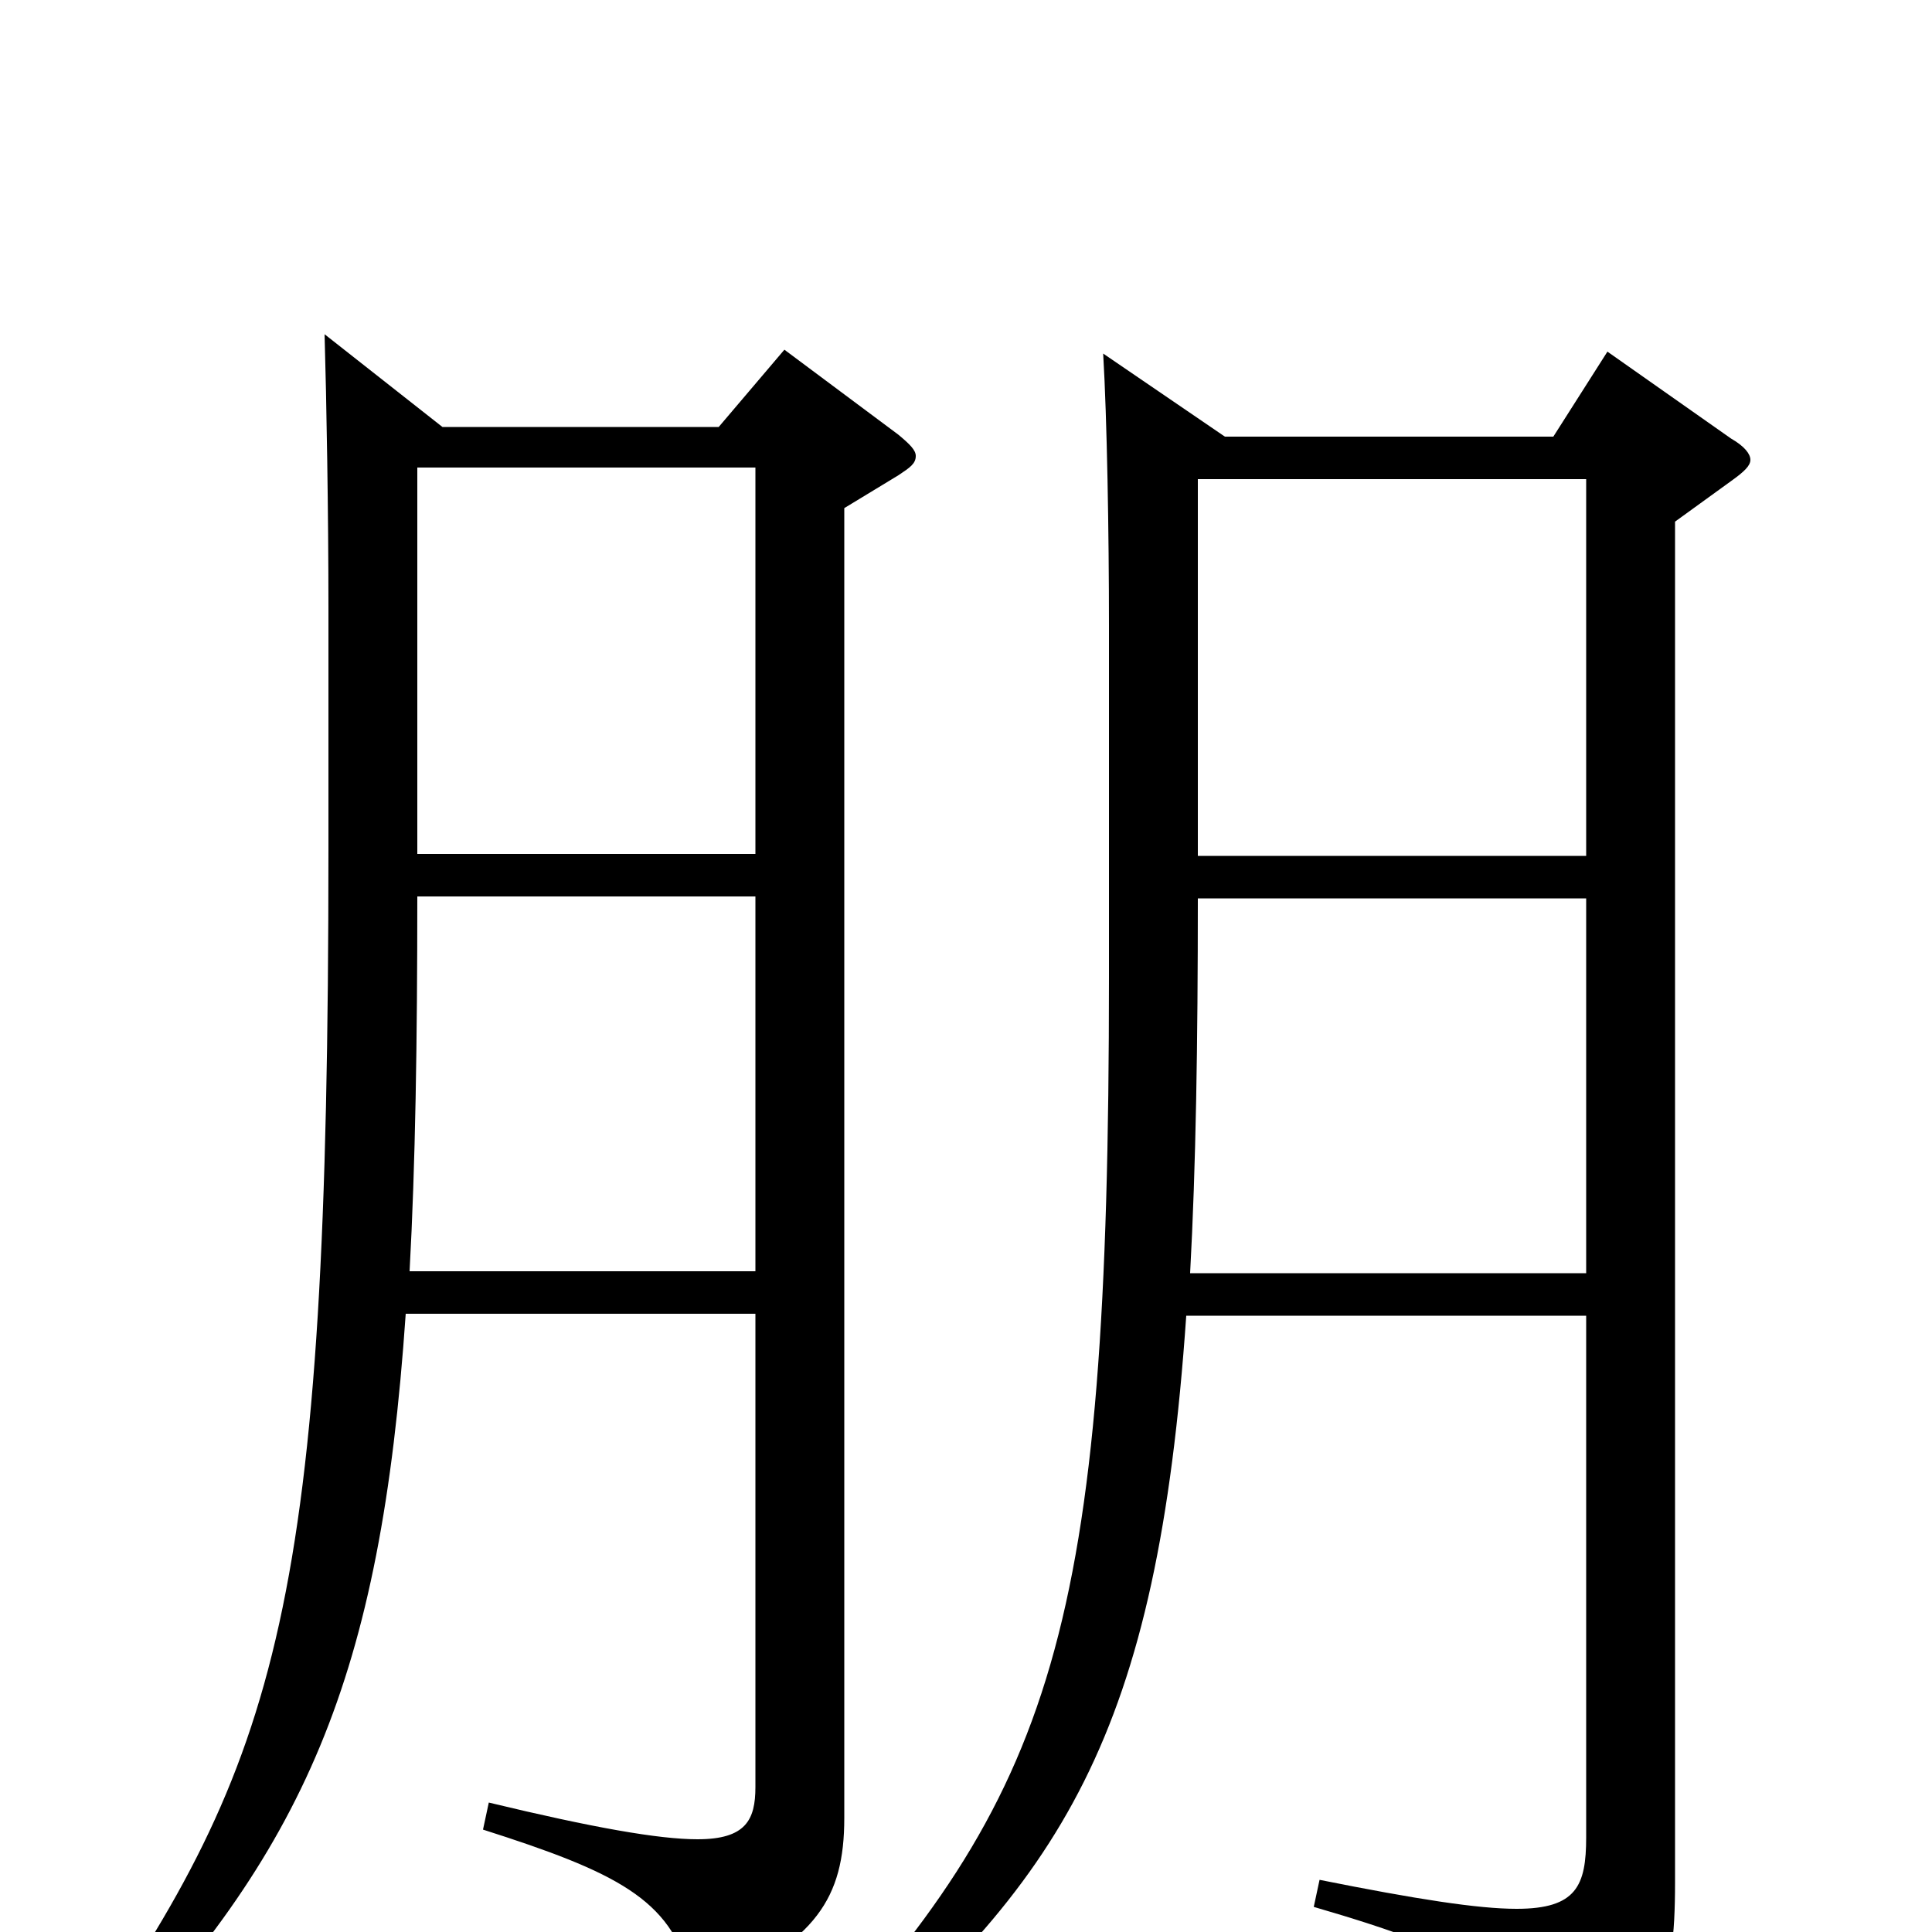 <svg xmlns="http://www.w3.org/2000/svg" viewBox="0 -1000 1000 1000">
	<path fill="#000000" d="M406 -819L372 -779H229L168 -827C169 -793 170 -734 170 -686V-560C170 -169 145 -90 41 60L50 70C158 -42 197 -131 210 -320H391V-75C391 -58 386 -48 361 -48C341 -48 307 -54 253 -67L250 -53C319 -31 347 -17 357 22C358 28 360 31 363 31C364 31 366 30 369 29C422 4 437 -17 437 -59V-737L465 -754C471 -758 474 -760 474 -764C474 -767 471 -770 465 -775ZM216 -558V-758H391V-558ZM212 -342C215 -397 216 -461 216 -536H391V-342ZM832 -818L804 -774H634L571 -817C573 -783 574 -724 574 -676V-494C574 -155 546 -72 415 68L425 79C551 -26 599 -102 614 -319H821V-49C821 -24 816 -12 785 -12C765 -12 733 -17 683 -27L680 -13C766 12 783 26 792 60C793 66 795 69 798 69C800 69 802 68 804 67C859 45 867 32 867 -26V-730L896 -751C903 -756 906 -759 906 -762C906 -765 903 -769 896 -773ZM620 -557V-752H821V-557ZM616 -341C619 -396 620 -460 620 -535H821V-341Z"/>
</svg>